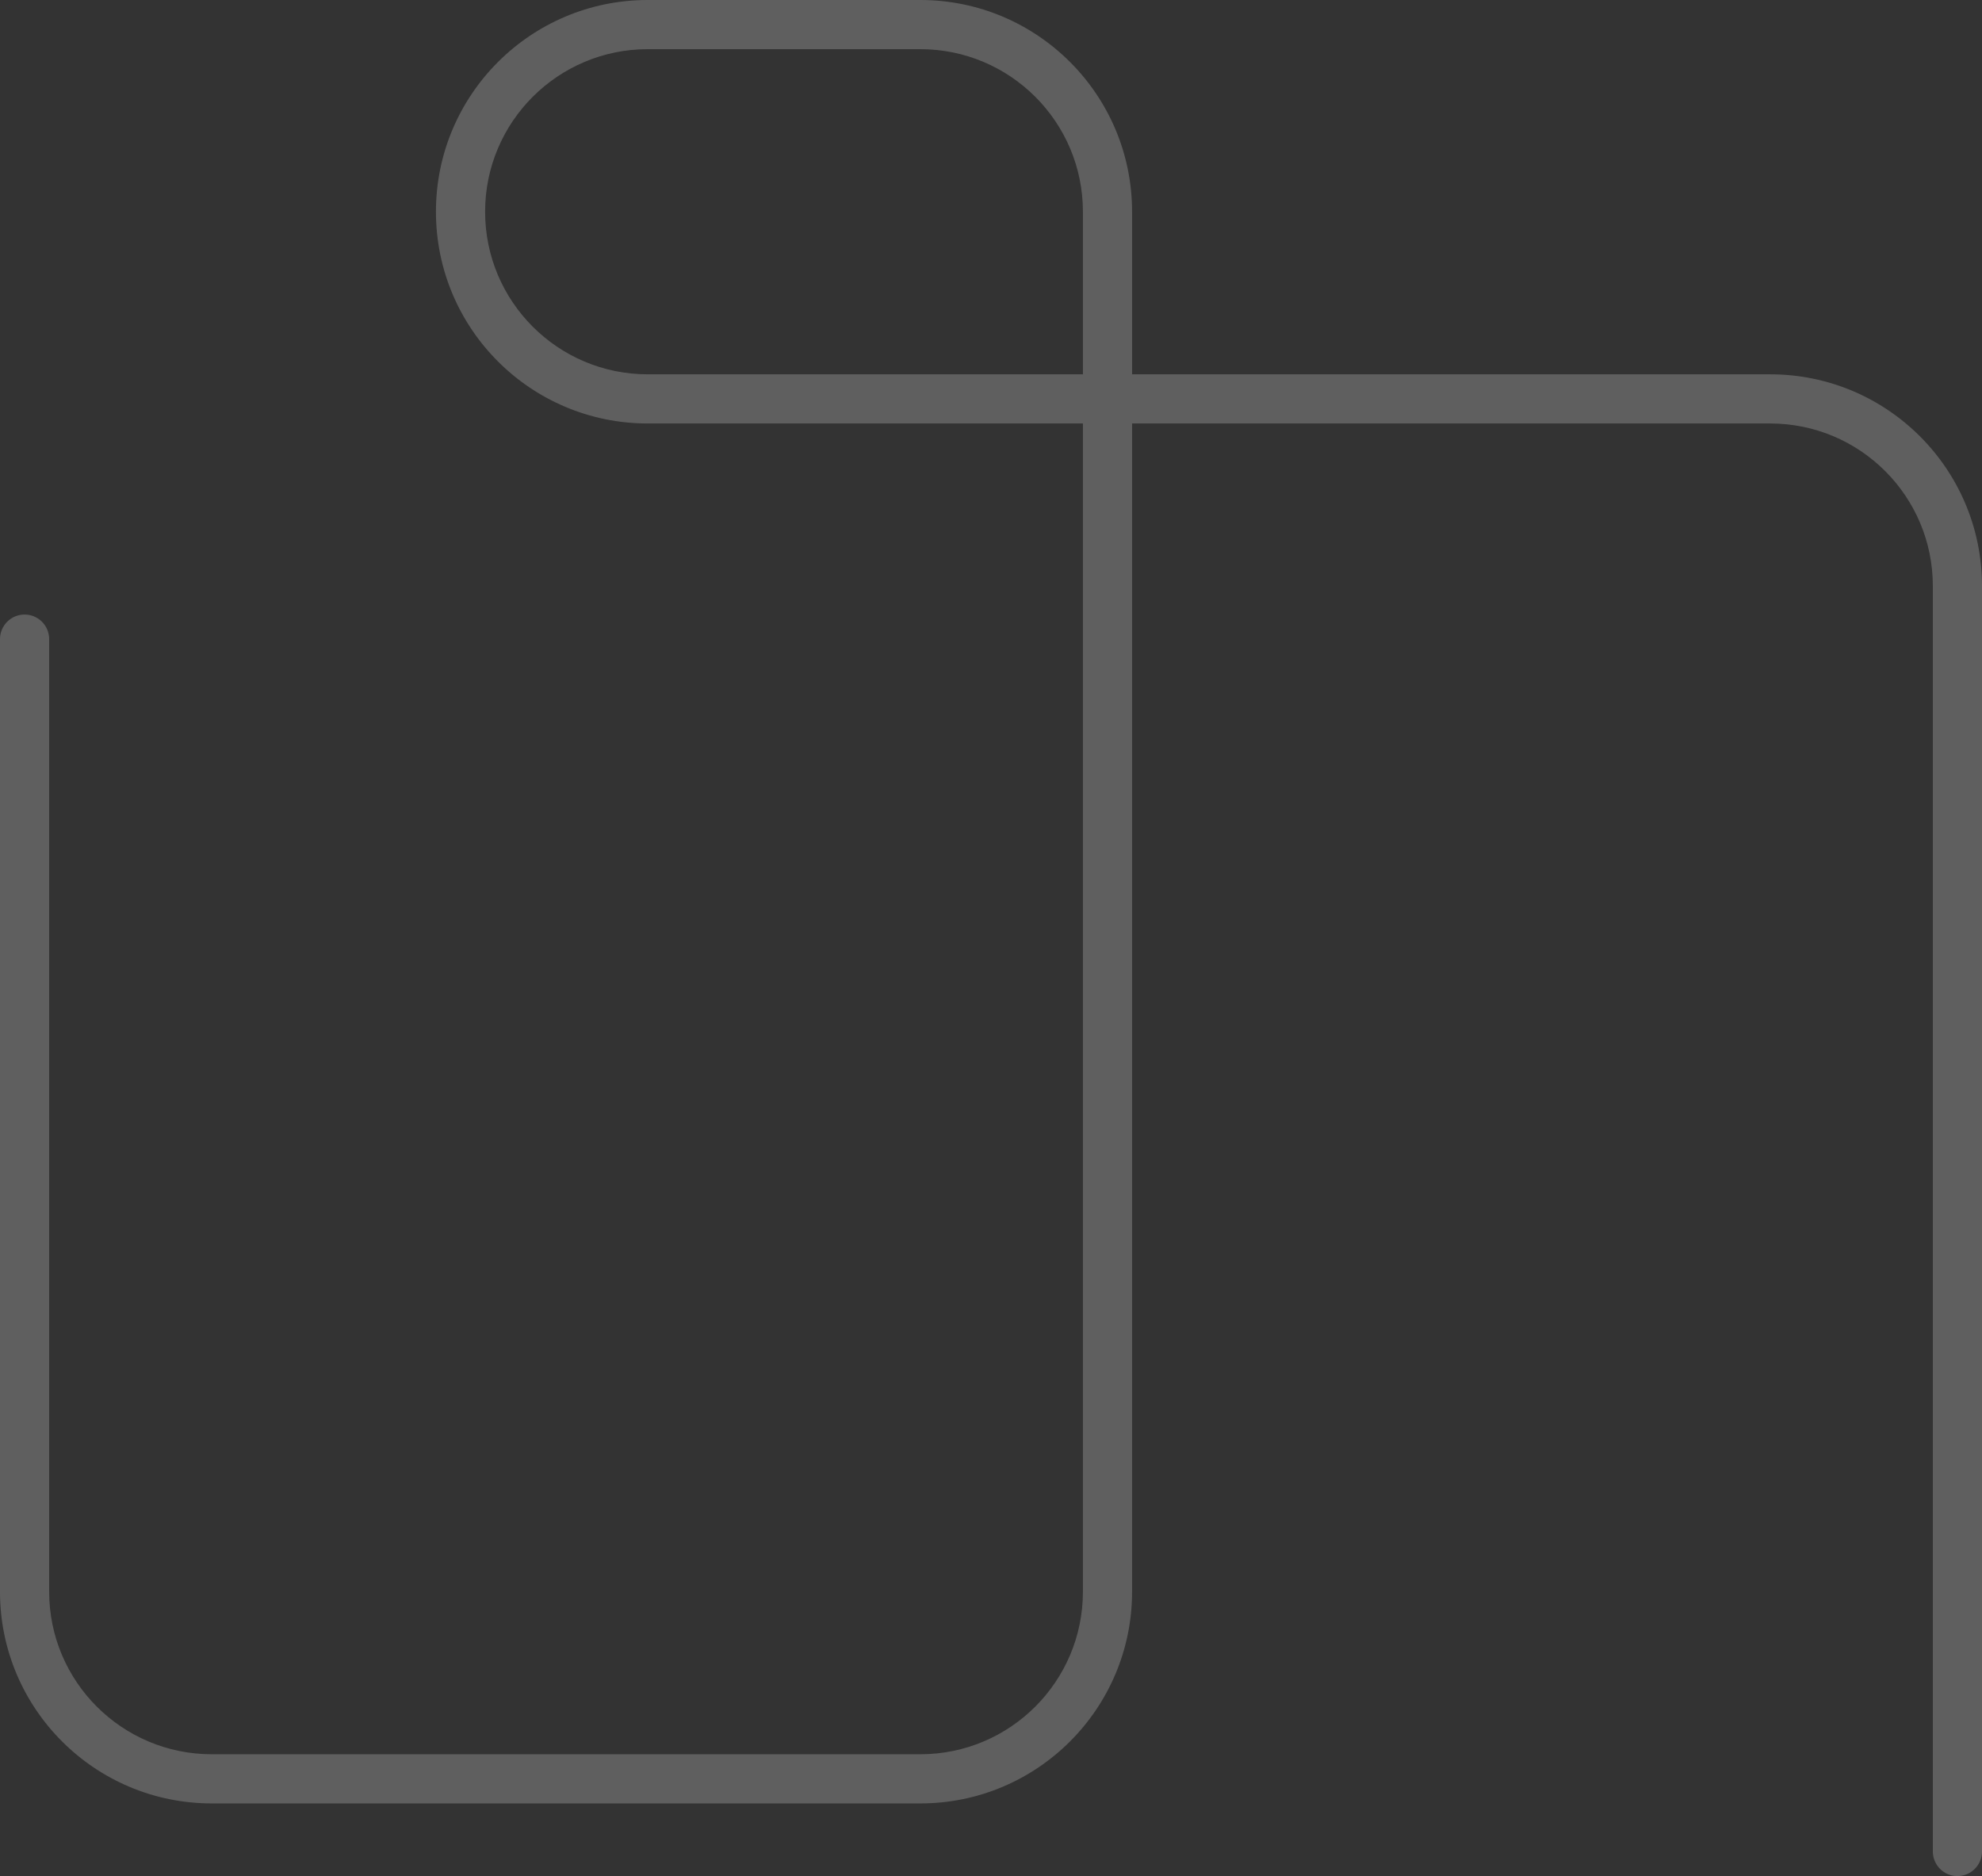 <svg width="1008" height="954" viewBox="0 0 1008 954" xmlns="http://www.w3.org/2000/svg"><rect x="0" y="0" width="1008" height="954" fill="#333333" stroke="none"/><title>Stroke 1</title><path d="M575.747 190.347h324.531c59.491 0 107.722 48.205 107.722 107.671V941.5c0 6.904-5.596 12.5-12.5 12.5s-12.5-5.596-12.5-12.5V298.018c0-45.656-37.035-82.671-82.722-82.671H575.747v594.047c0 59.468-48.228 107.672-107.722 107.672H107.722C48.231 917.066 0 868.86 0 809.394V325.006c0-6.903 5.596-12.5 12.5-12.5s12.5 5.597 12.5 12.5v484.388c0 45.656 37.035 82.672 82.722 82.672h360.303c45.69 0 82.722-37.014 82.722-82.672V215.347h-221.31c-59.492 0-107.723-48.206-107.723-107.676C221.714 48.205 269.945 0 329.436 0h138.589c59.494 0 107.722 48.204 107.722 107.671v82.676zm-25 0v-82.676c0-45.657-37.033-82.671-82.722-82.671H329.436c-45.687 0-82.722 37.015-82.722 82.671 0 45.66 37.035 82.676 82.722 82.676h221.31z" fill="#F3F3F3" opacity=".23"/></svg>